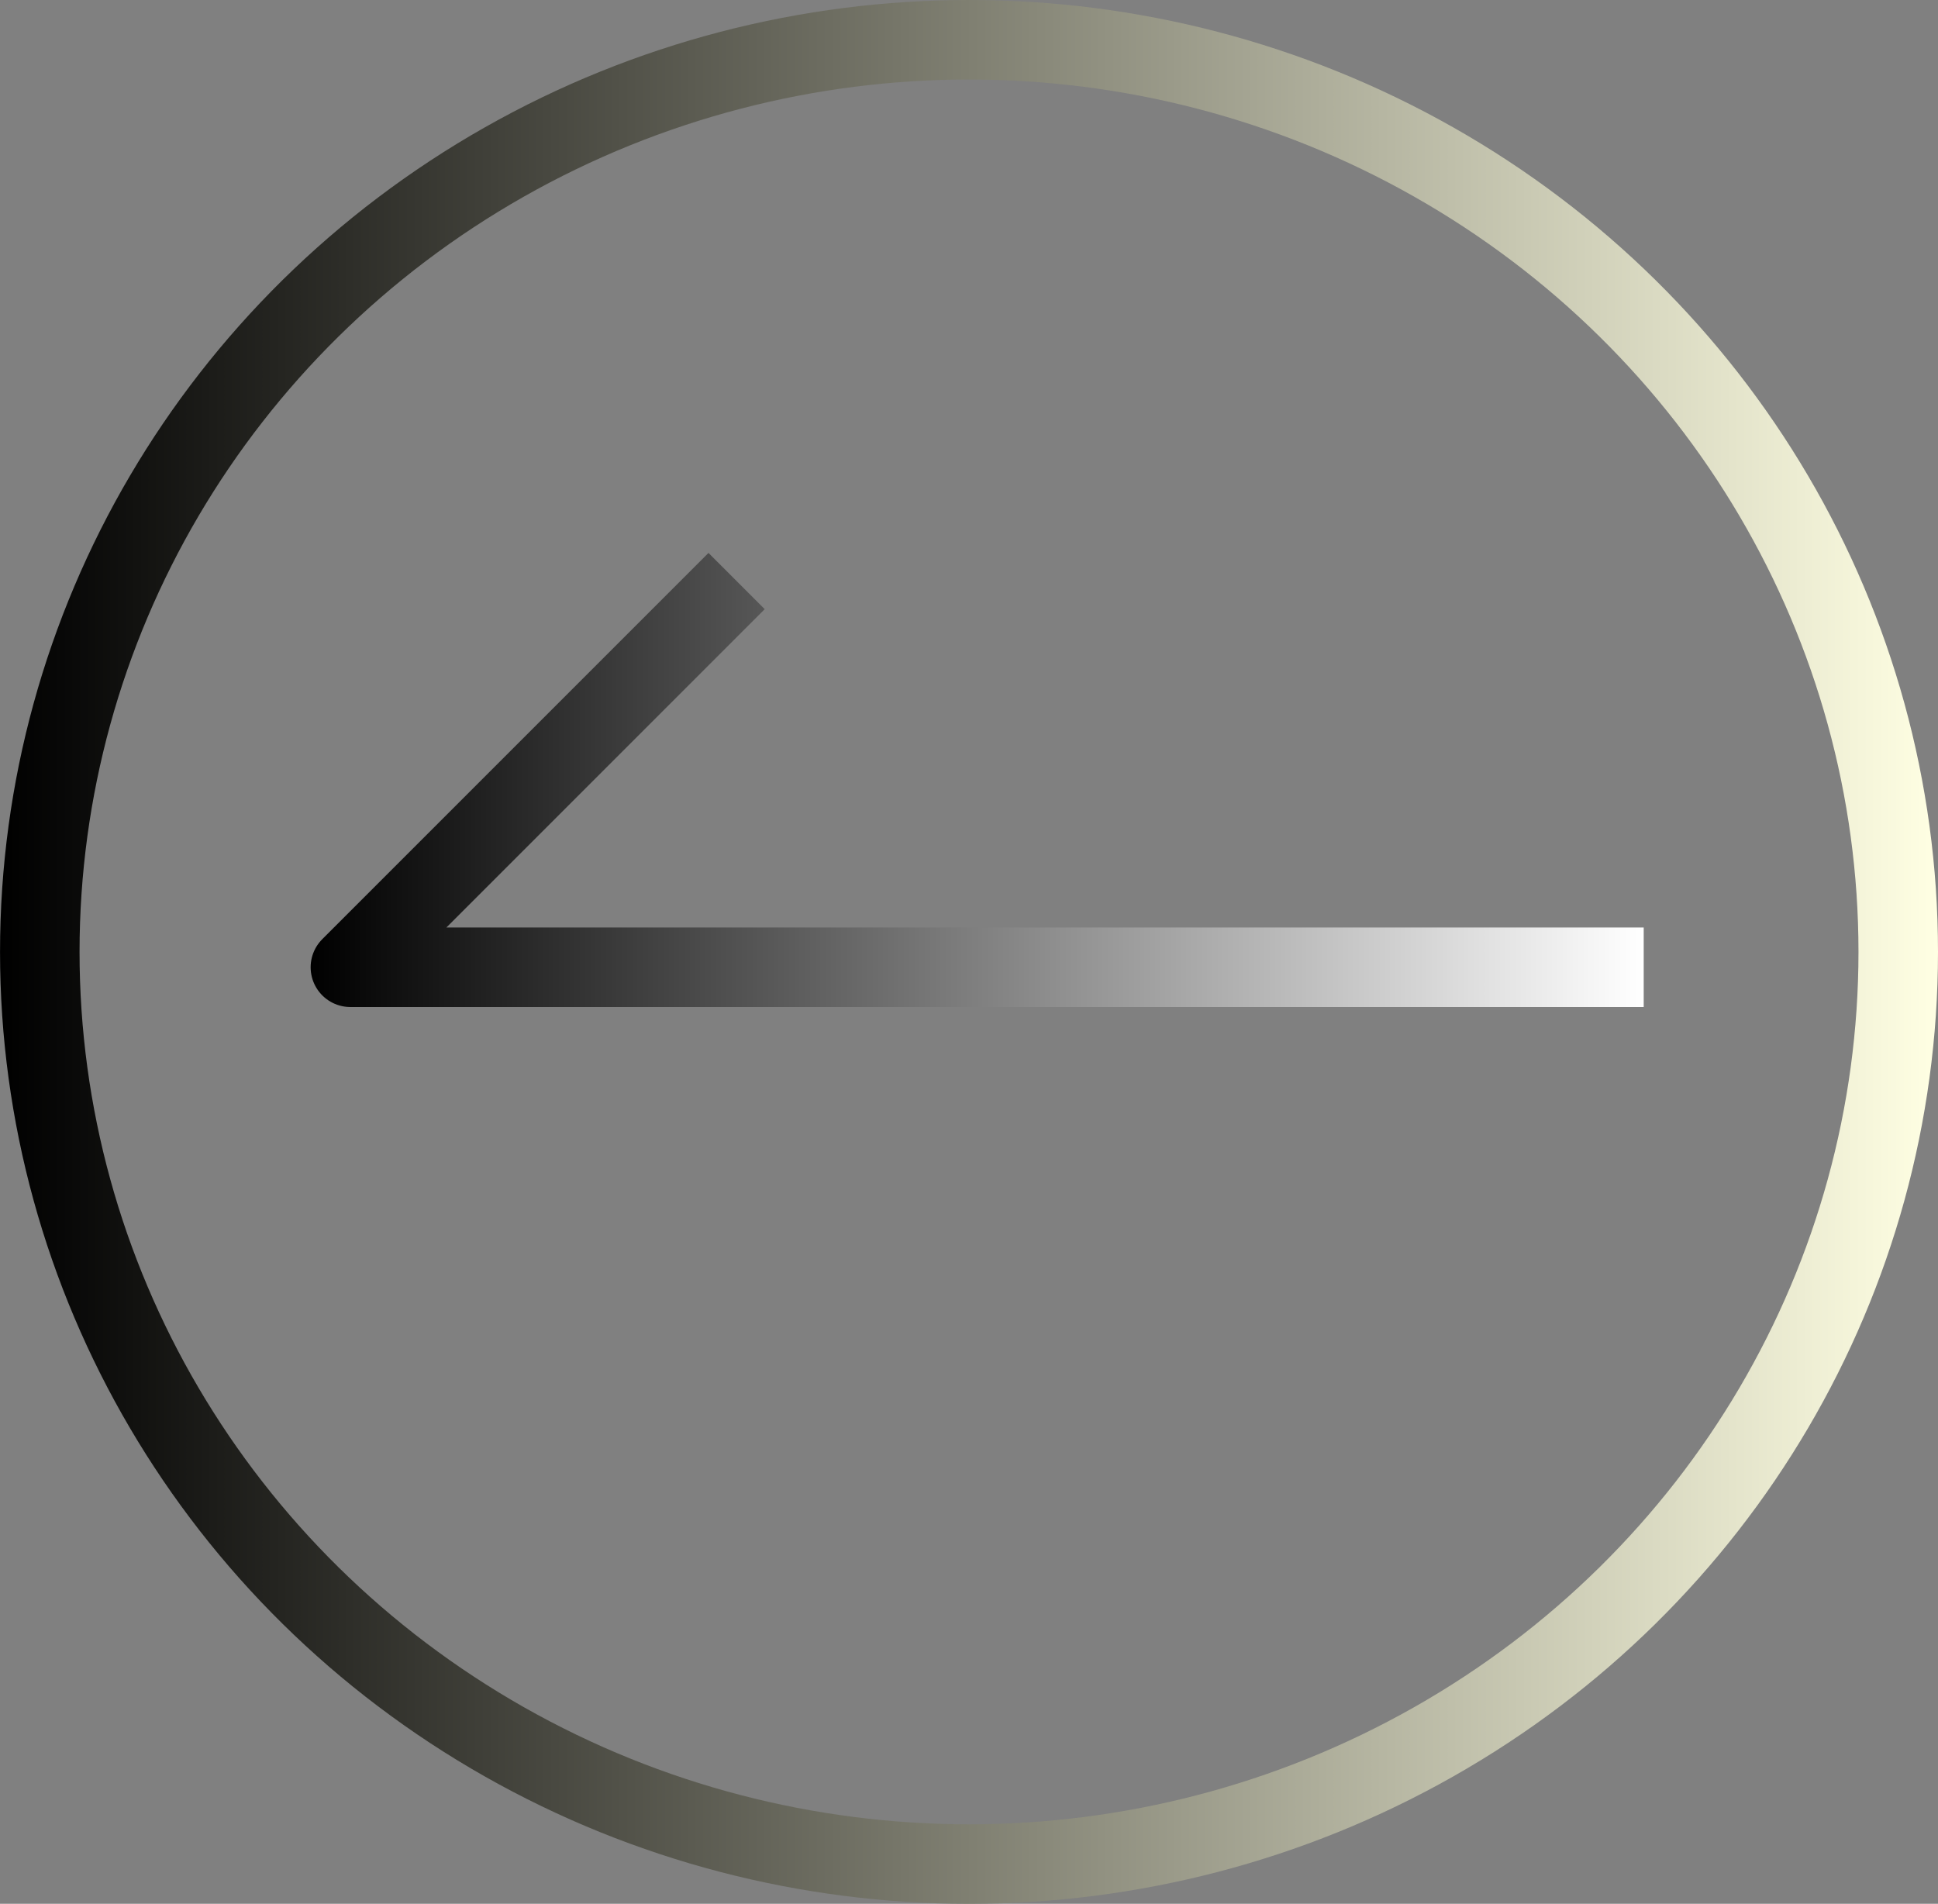 <?xml version="1.0" encoding="UTF-8" standalone="no"?>
<!-- Created with Inkscape (http://www.inkscape.org/) -->

<svg
   xmlns:dc="http://purl.org/dc/elements/1.1/"
   xmlns:cc="http://creativecommons.org/ns#"
   xmlns:rdf="http://www.w3.org/1999/02/22-rdf-syntax-ns#"
   xmlns:svg="http://www.w3.org/2000/svg"
   xmlns="http://www.w3.org/2000/svg"
   xmlns:xlink="http://www.w3.org/1999/xlink"
   xmlns:sodipodi="http://sodipodi.sourceforge.net/DTD/sodipodi-0.dtd"
   xmlns:inkscape="http://www.inkscape.org/namespaces/inkscape"
   width="64.489mm"
   height="63.347mm"
   viewBox="0 0 64.489 63.347"
   version="1.1"
   id="svg8"
   inkscape:version="0.92.2 (5c3e80d, 2017-08-06)"
   sodipodi:docname="back_icon_2.svg">
  <rect x="0" y="0" width="64.489" height="63.347" fill="#808080" stroke="none"/>
  <defs
     id="defs2">
    <linearGradient
       id="linearGradient927"
       inkscape:collect="always">
      <stop
         id="stop923"
         offset="0"
         style="stop-color:#000000;stop-opacity:1;" />
      <stop
         id="stop925"
         offset="1"
         style="stop-color:#ffffff;stop-opacity:1" />
    </linearGradient>
    <linearGradient
       inkscape:collect="always"
       id="linearGradient909">
      <stop
         style="stop-color:#000000;stop-opacity:1;"
         offset="0"
         id="stop905" />
      <stop
         style="stop-color:#ffffe3;stop-opacity:1"
         offset="1"
         id="stop907" />
    </linearGradient>
    <clipPath
       clipPathUnits="userSpaceOnUse"
       id="clipPath848">
      <circle
         style="fill:none;fill-opacity:1;stroke:#969696;stroke-width:1.323;stroke-linecap:round;stroke-linejoin:round;stroke-miterlimit:4;stroke-dasharray:none;stroke-dashoffset:0;stroke-opacity:1"
         id="circle850"
         cx="127.087"
         cy="125.814"
         r="28.197" />
    </clipPath>
    <linearGradient
       inkscape:collect="always"
       xlink:href="#linearGradient927"
       id="linearGradient911"
       x1="104.511"
       y1="126.155"
       x2="148.87"
       y2="126.155"
       gradientUnits="userSpaceOnUse" />
    <linearGradient
       inkscape:collect="always"
       xlink:href="#linearGradient909"
       id="linearGradient919"
       x1="63.705"
       y1="118.695"
       x2="128.194"
       y2="118.695"
       gradientUnits="userSpaceOnUse" />
  </defs>
  <sodipodi:namedview
     id="base"
     pagecolor="#ffffff"
     bordercolor="#666666"
     borderopacity="1.0"
     inkscape:pageopacity="0.0"
     inkscape:pageshadow="2"
     inkscape:zoom="1.979899"
     inkscape:cx="160.23354"
     inkscape:cy="121.94631"
     inkscape:document-units="mm"
     inkscape:current-layer="layer1"
     showgrid="false"
     inkscape:window-width="1366"
     inkscape:window-height="705"
     inkscape:window-x="-8"
     inkscape:window-y="-8"
     inkscape:window-maximized="1"
     fit-margin-top="0"
     fit-margin-left="0"
     fit-margin-right="0"
     fit-margin-bottom="0" />
  <g
     inkscape:label="Layer 1"
     inkscape:groupmode="layer"
     id="layer1"
     transform="translate(-63.705,-87.021)">
    <g
       id="g840"
       transform="translate(-30.469,-6.949)"
       clip-path="url(#clipPath848)"
       style="stroke:url(#linearGradient911);stroke-opacity:1">
      <path
         inkscape:connector-curvature="0"
         id="path817"
         d="m 118.685,113.304 -12.851,12.851 h 43.036"
         style="fill:none;stroke:url(#linearGradient911);stroke-width:2.646;stroke-linecap:butt;stroke-linejoin:round;stroke-miterlimit:4;stroke-dasharray:none;stroke-opacity:1" />
      <path
         inkscape:connector-curvature="0"
         id="path817-8"
         d="m 118.685,139.007 -12.851,-12.852 h 43.036"
         style="fill:none;stroke:url(#linearGradient911);stroke-width:2.646;stroke-linecap:butt;stroke-linejoin:round;stroke-miterlimit:4;stroke-dasharray:none;stroke-opacity:1" />
    </g>
    <ellipse
       style="fill:none;fill-opacity:1;stroke:url(#linearGradient919);stroke-width:2.646;stroke-linecap:round;stroke-linejoin:round;stroke-miterlimit:4;stroke-dasharray:none;stroke-dashoffset:0;stroke-opacity:1"
       id="path863"
       cx="95.95"
       cy="118.695"
       rx="30.921"
       ry="30.351" />
  </g>
</svg>
